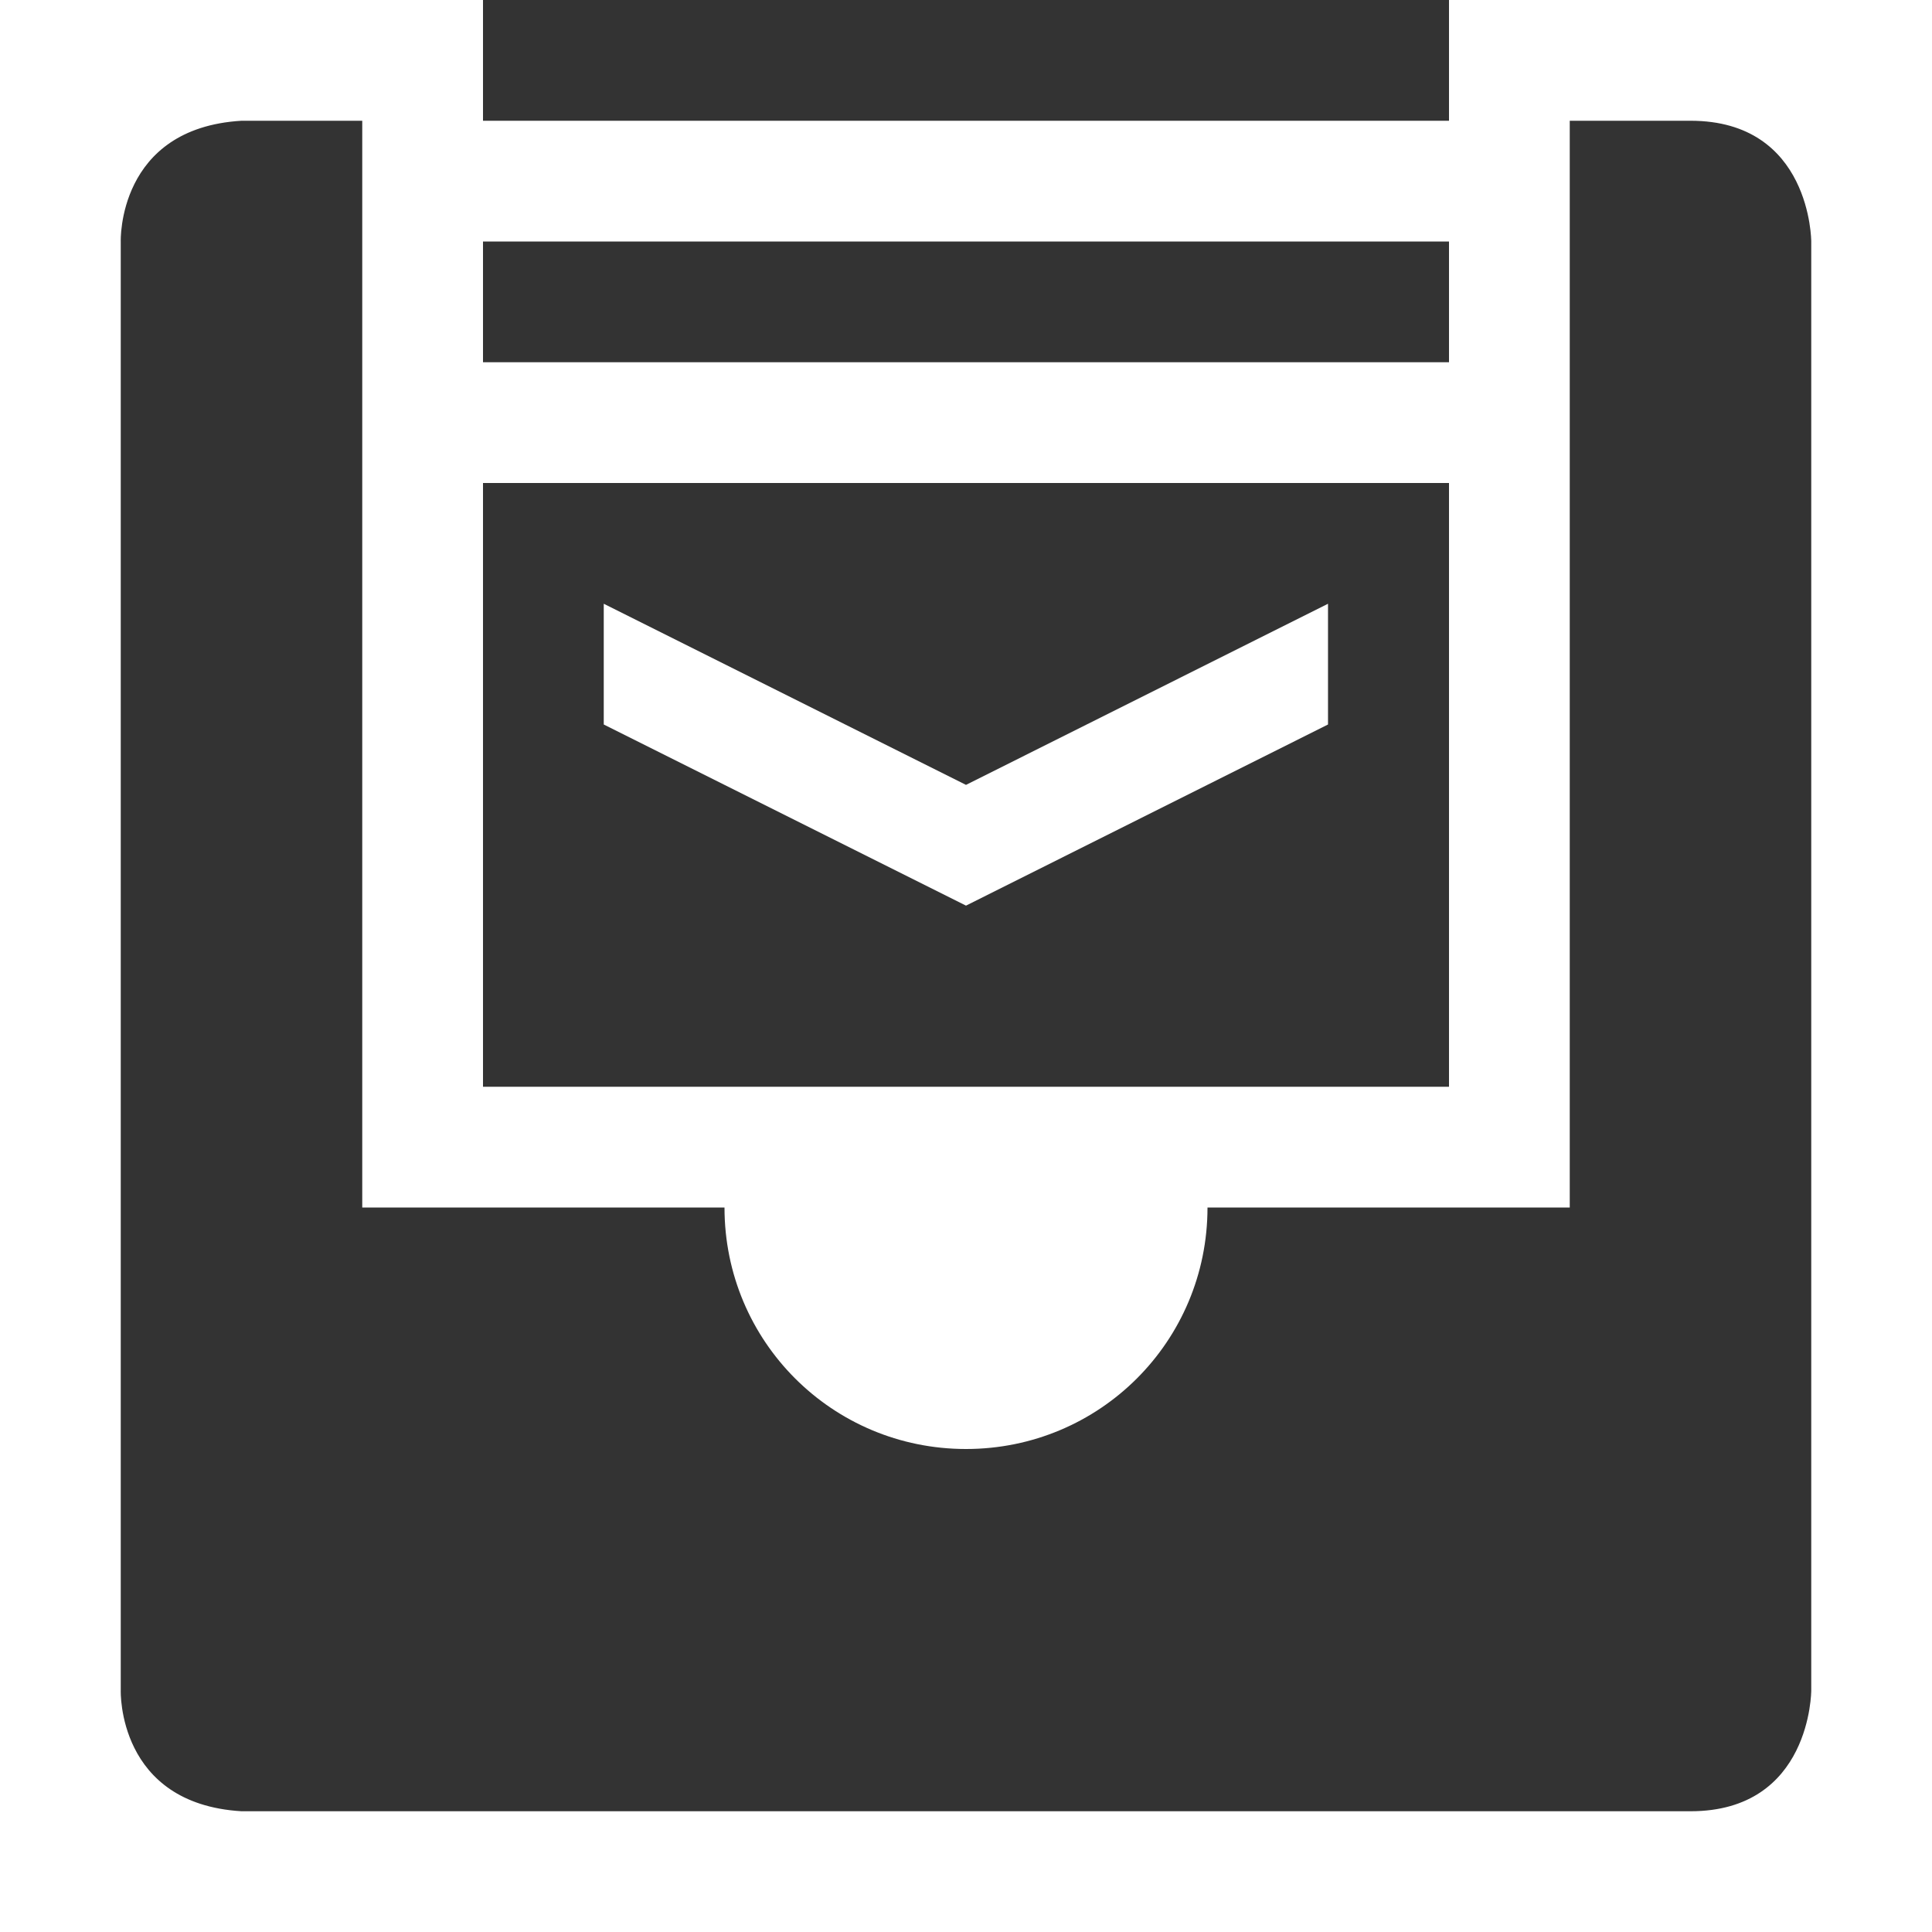 <svg xmlns="http://www.w3.org/2000/svg" width="16" height="16">
    <g fill="#333333">
        <path d="m 708,-38 v 1 h 1 5.998 H 716 v -1 z m 0,2 v 1 h 1 5.998 H 716 v -1 z m 0,2 v 5 h 8 v -5 z m 1,1 3,1.5 2.998,-1.5 v 1 L 712,-30.5 709,-32 Z" transform="translate(-704 38)"/>
        <path d="m 706,-37 c -1.031,0.062 -1,1 -1,1 v 8 4 c 0,0 -0.031,0.938 1,1 h 12 c 1,0 1,-1 1,-1 v -4 -8 c 0,0 0,-1 -1,-1 h -1 v 2 1.75 5.25 H 716 715.844 715 714 c 0,1.108 -0.892,2 -2,2 -1.108,0 -2,-0.892 -2,-2 H 709 708.156 707 v -5.25 -1.75 -2 z" fill-rule="evenodd" transform="translate(-704 38)"/>
    </g>
</svg>

